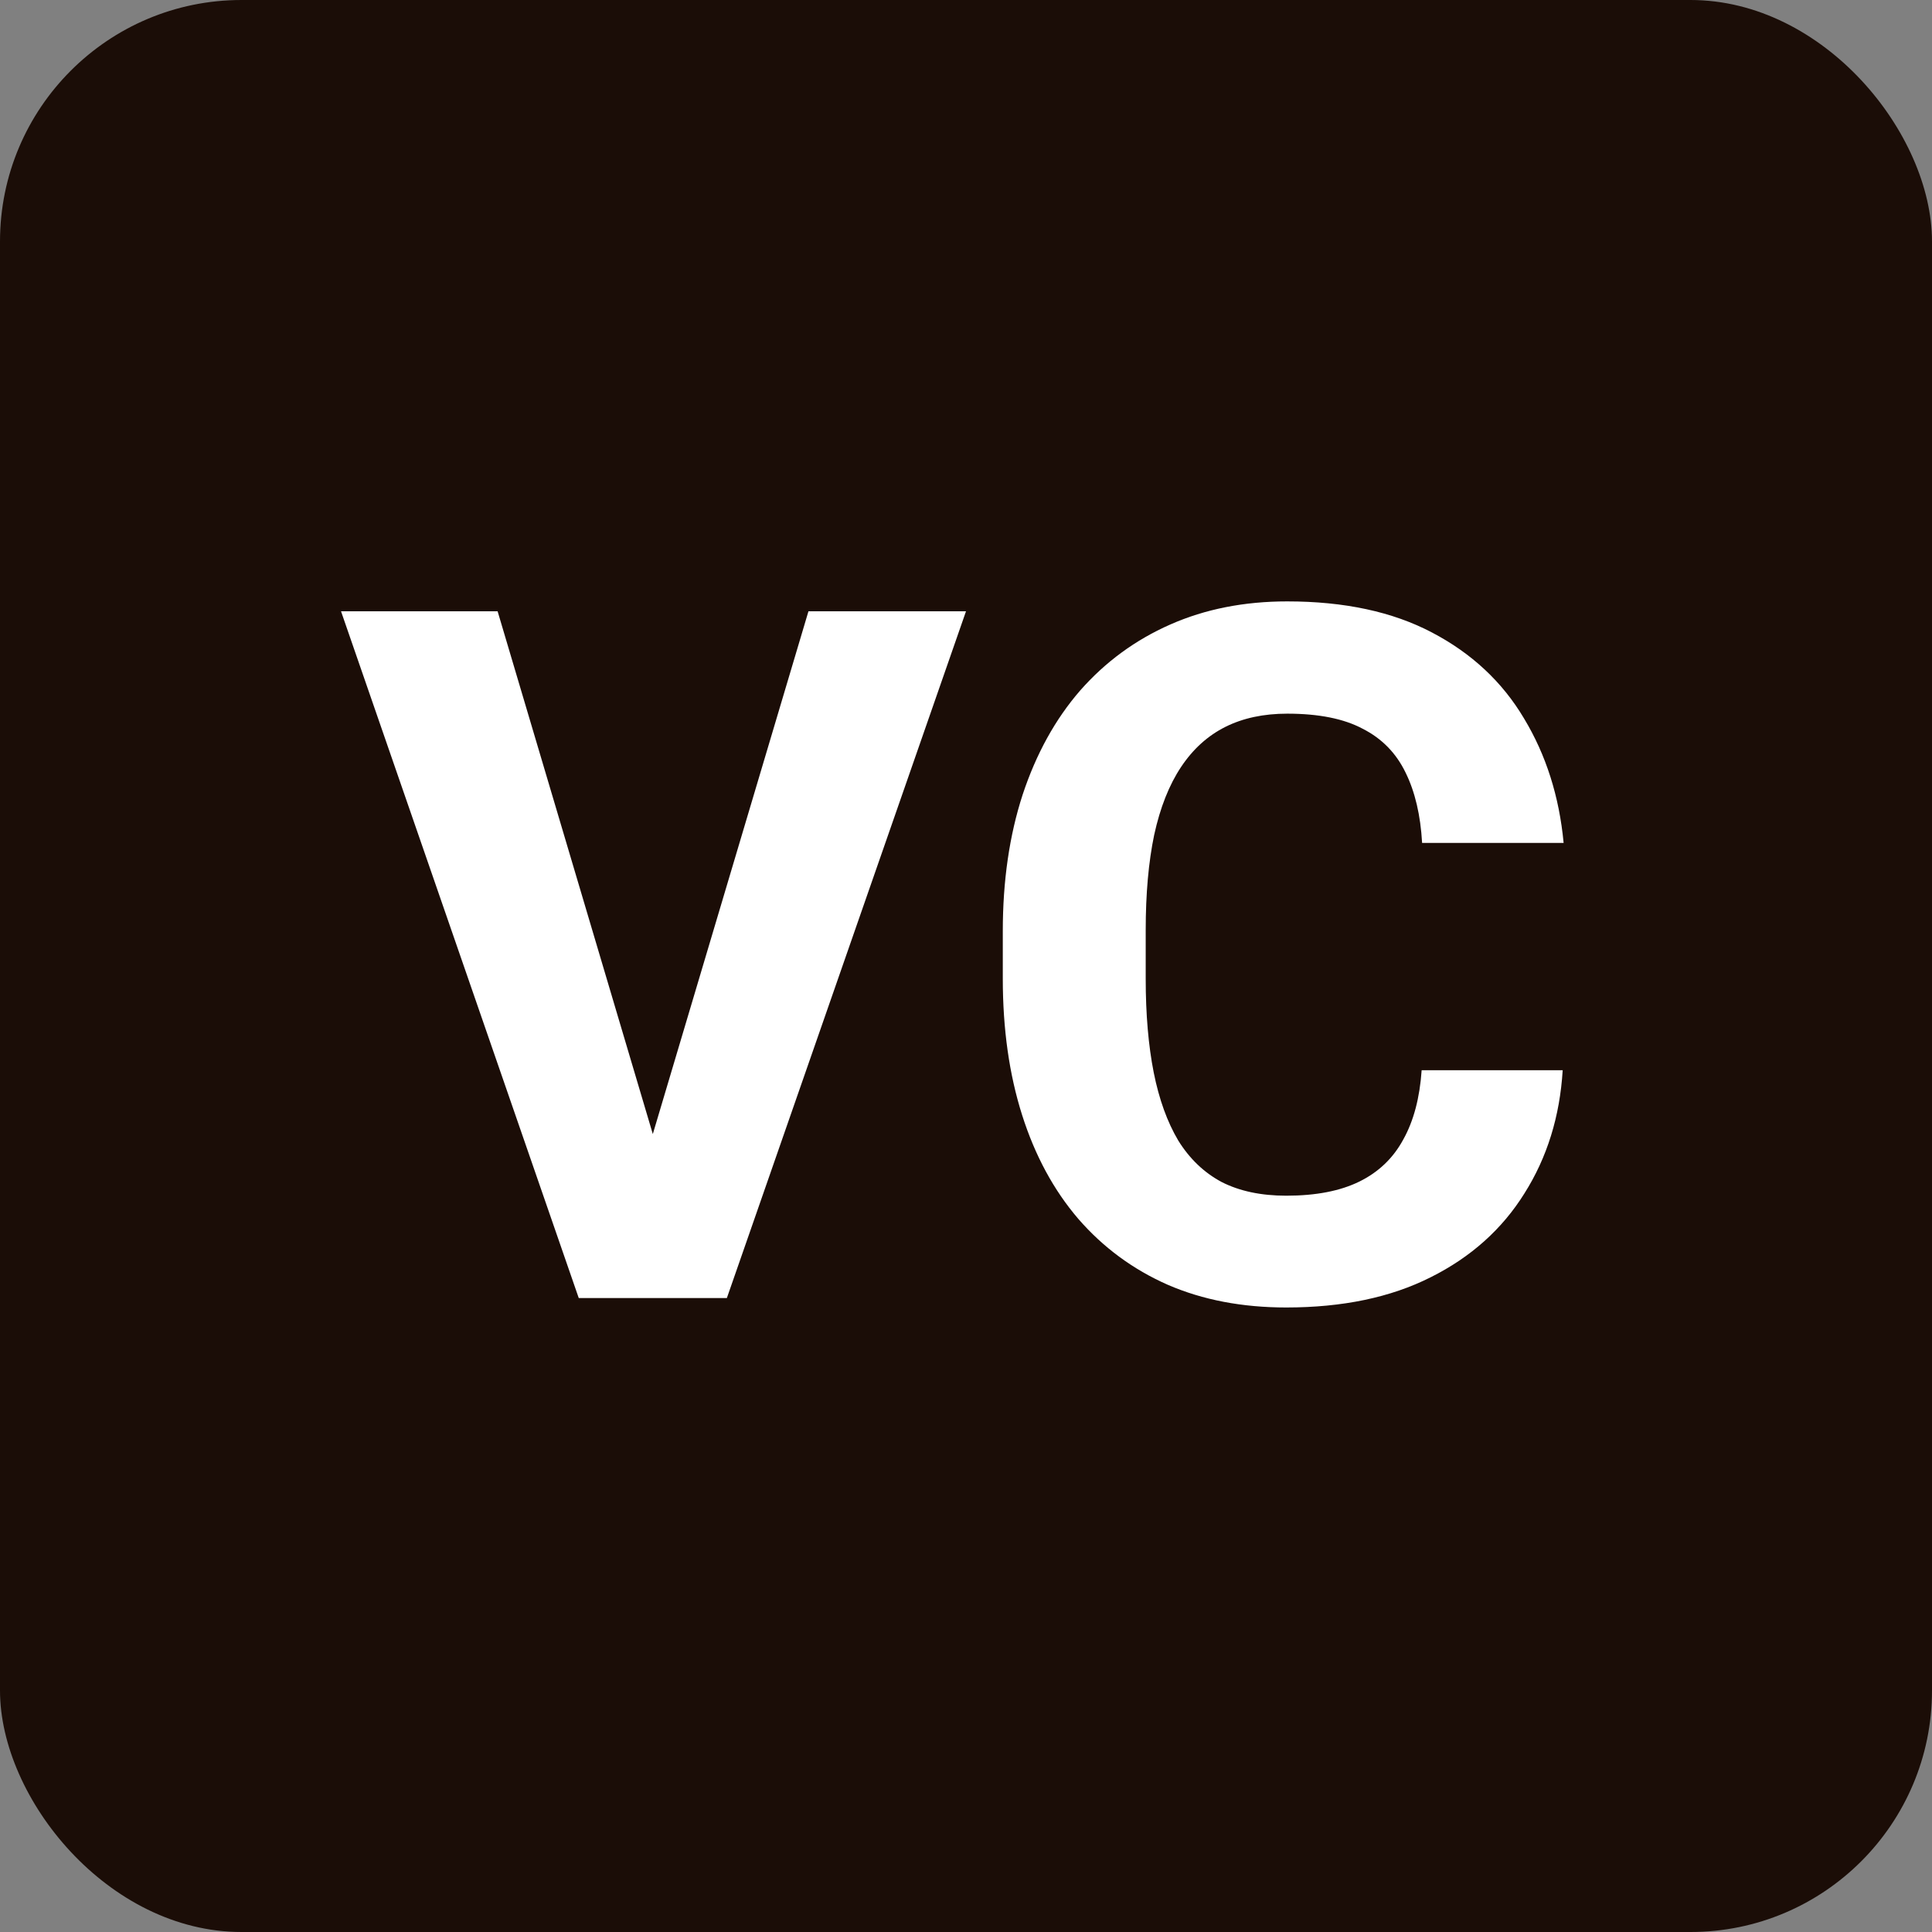 <svg width="64" height="64" viewBox="0 0 64 64" fill="none" xmlns="http://www.w3.org/2000/svg">
<rect x="0" y="0" width="64" height="64" fill="#808080" stroke="none"/>
<rect width="64" height="64" rx="8" fill="#1B0D07"/>
<path d="M21.422 38.25L26.781 20.25H32L24.078 43H20.641L21.422 38.25ZM16.484 20.25L21.828 38.25L22.641 43H19.172L11.297 20.25H16.484ZM47.094 35.453H51.766C51.672 36.984 51.25 38.344 50.5 39.531C49.76 40.719 48.724 41.646 47.391 42.312C46.068 42.979 44.474 43.312 42.609 43.312C41.151 43.312 39.844 43.062 38.688 42.562C37.531 42.052 36.542 41.323 35.719 40.375C34.906 39.427 34.286 38.281 33.859 36.938C33.432 35.594 33.219 34.089 33.219 32.422V30.844C33.219 29.177 33.438 27.672 33.875 26.328C34.323 24.974 34.958 23.823 35.781 22.875C36.615 21.927 37.609 21.198 38.766 20.688C39.922 20.177 41.214 19.922 42.641 19.922C44.536 19.922 46.135 20.266 47.438 20.953C48.75 21.641 49.766 22.588 50.484 23.797C51.214 25.005 51.651 26.38 51.797 27.922H47.109C47.057 27.005 46.875 26.229 46.562 25.594C46.25 24.948 45.776 24.463 45.141 24.141C44.516 23.807 43.682 23.641 42.641 23.641C41.859 23.641 41.177 23.787 40.594 24.078C40.01 24.37 39.521 24.812 39.125 25.406C38.729 26 38.432 26.75 38.234 27.656C38.047 28.552 37.953 29.604 37.953 30.812V32.422C37.953 33.599 38.042 34.635 38.219 35.531C38.396 36.417 38.667 37.167 39.031 37.781C39.406 38.385 39.885 38.844 40.469 39.156C41.062 39.458 41.776 39.609 42.609 39.609C43.589 39.609 44.396 39.453 45.031 39.141C45.667 38.828 46.151 38.365 46.484 37.75C46.828 37.135 47.031 36.37 47.094 35.453Z" fill="white"/>
</svg>
